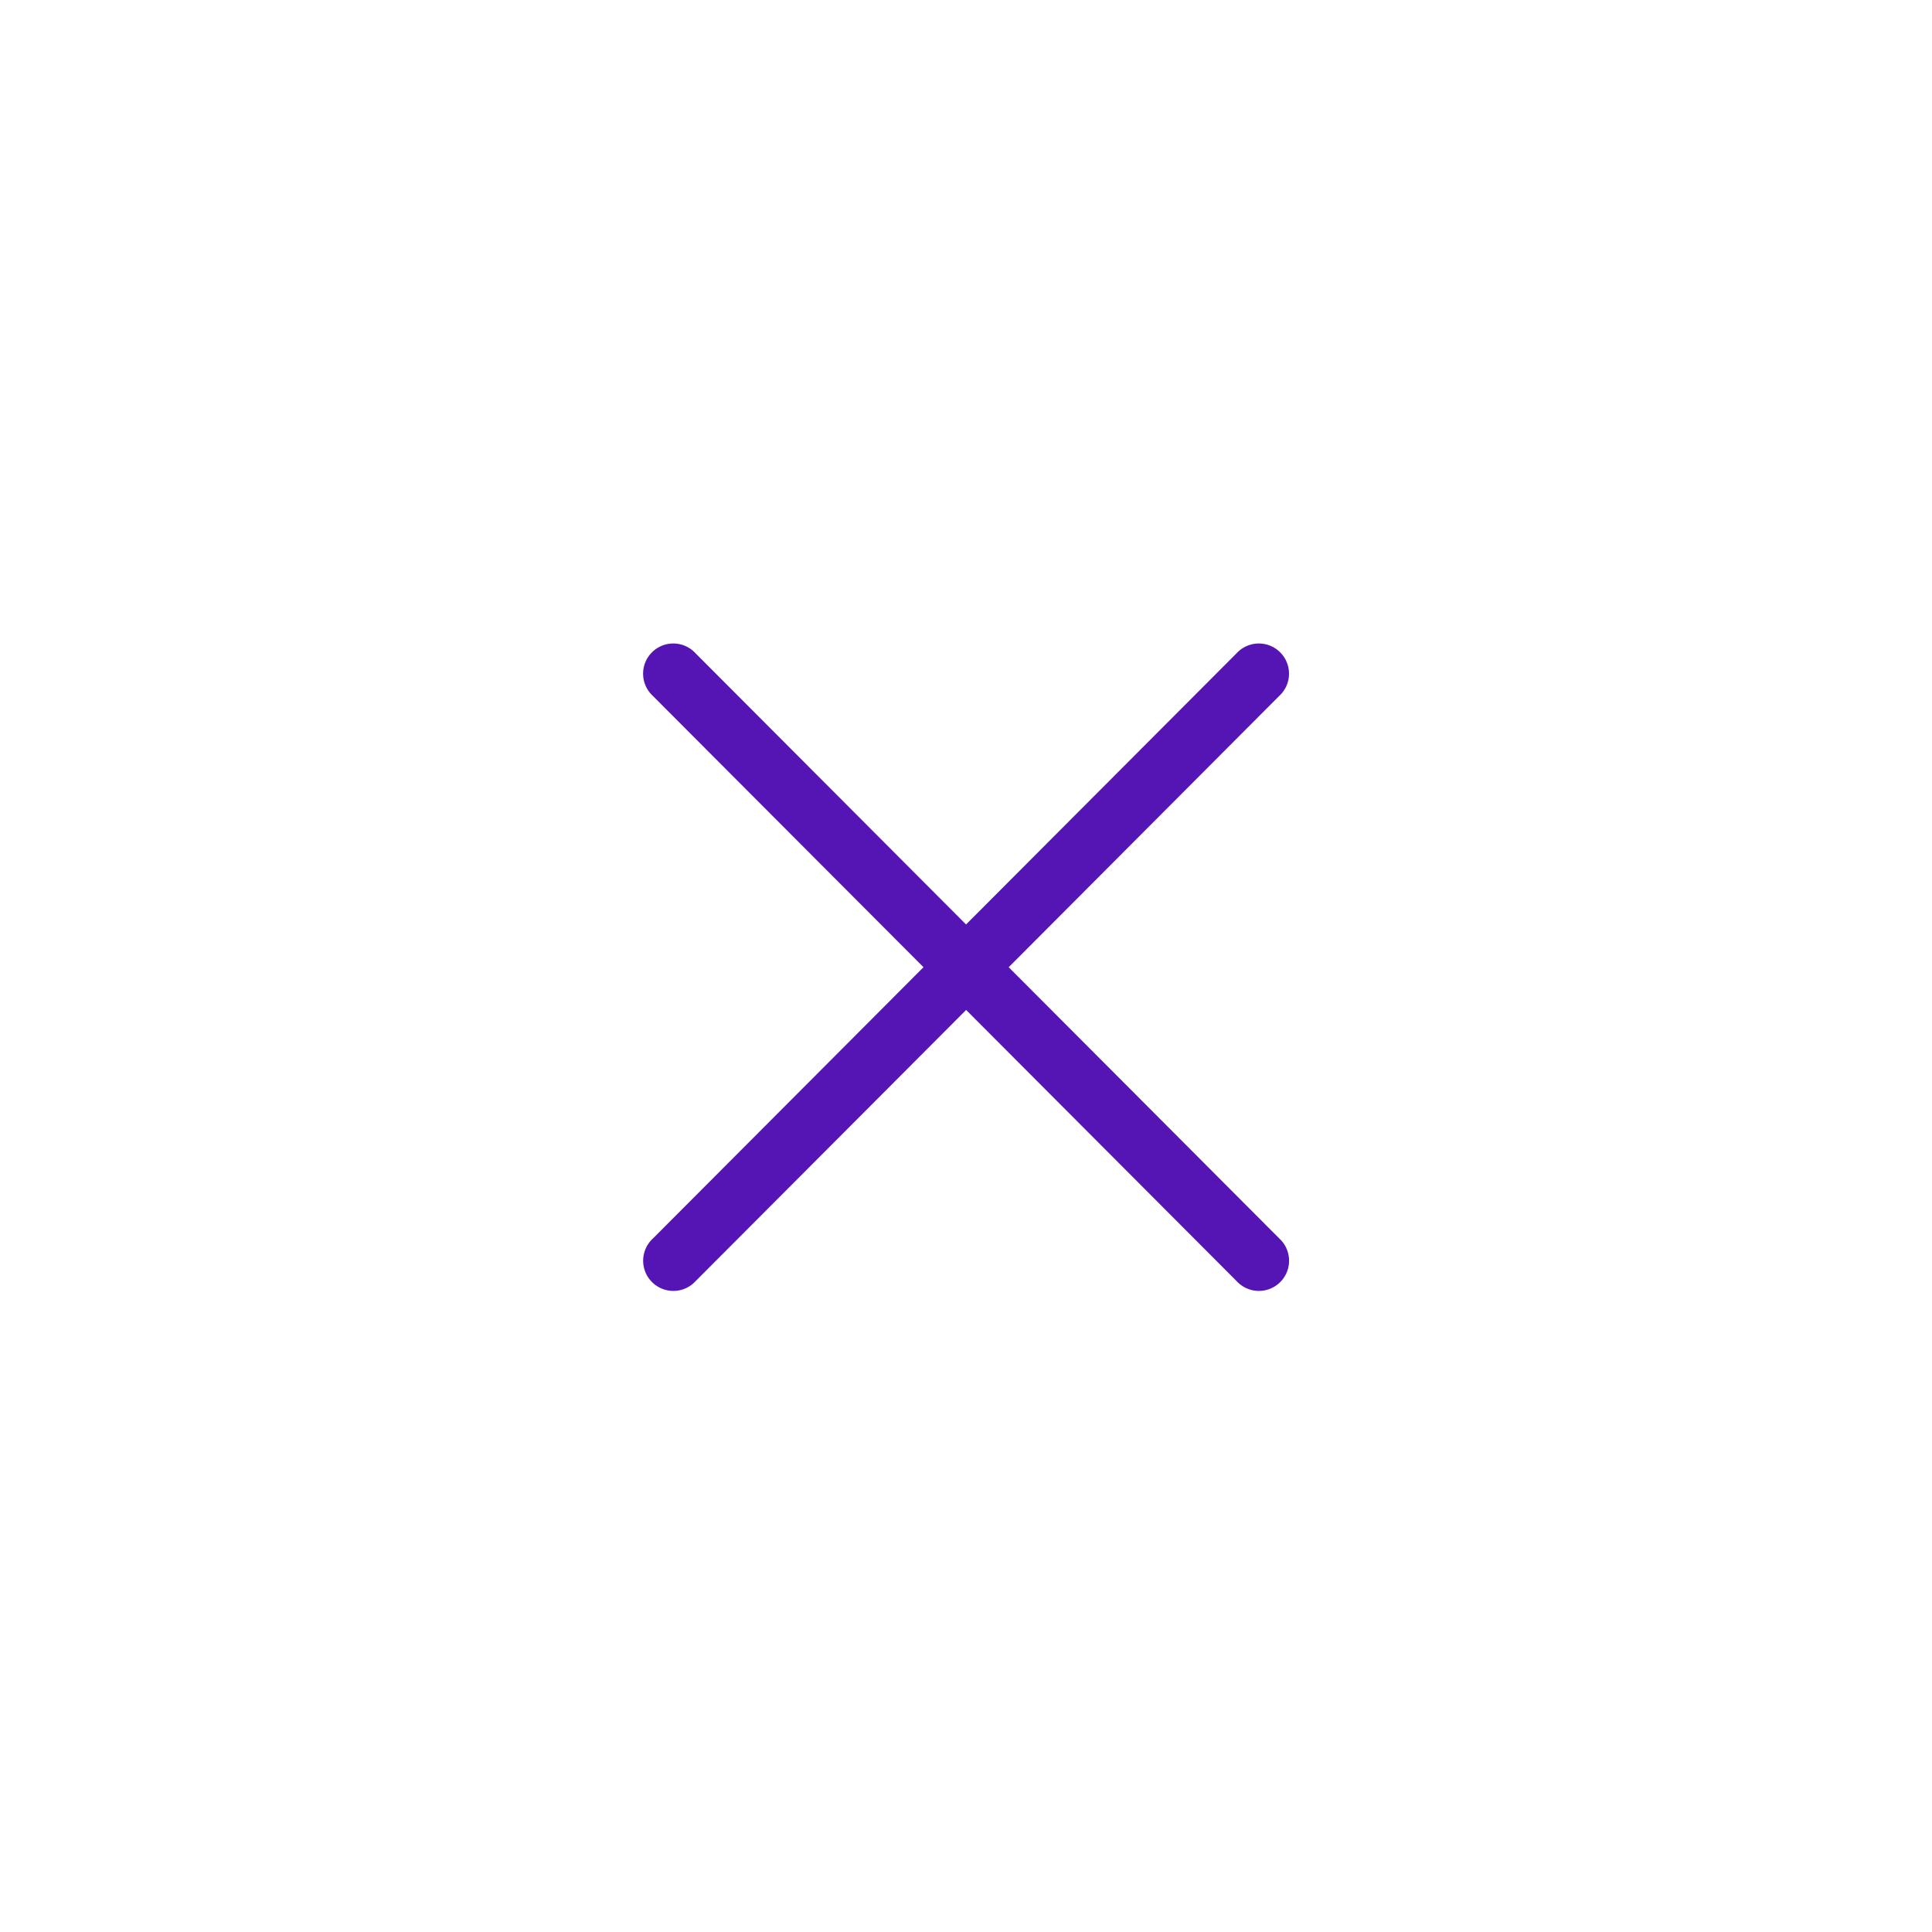 <svg id="Icons" xmlns="http://www.w3.org/2000/svg" viewBox="0 0 32 32"><defs><style>.cls-1{fill:#5514b4;}</style></defs><path class="cls-1" d="M16.707,16.02l4.482-4.494a.5.5,0,1,0-.707-.706l-4.481,4.492-4.481-4.492a.5.5,0,1,0-.707.706L15.296,16.02l-4.482,4.494a.5.5,0,1,0,.707.706l4.481-4.492,4.481,4.492a.5.5,0,1,0,.707-.706Z"/></svg>